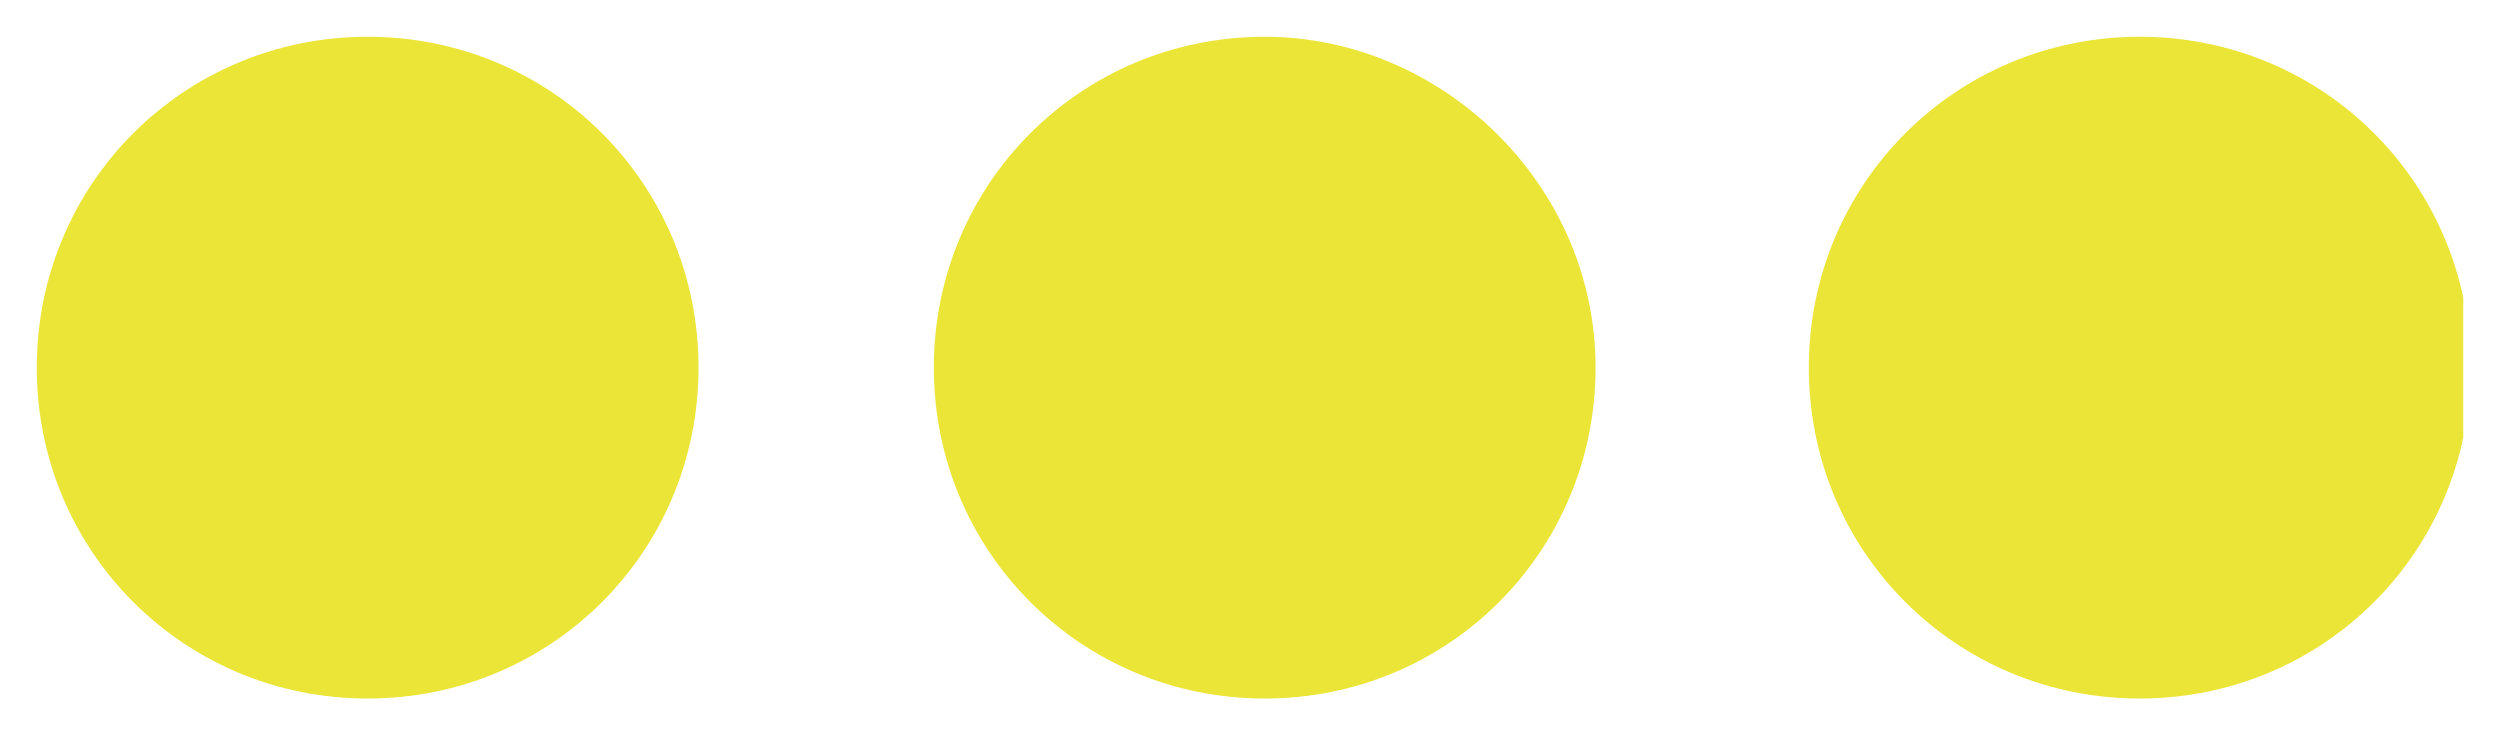 <?xml version="1.0" encoding="utf-8"?>
<!-- Generator: Adobe Illustrator 19.2.0, SVG Export Plug-In . SVG Version: 6.00 Build 0)  -->
<svg version="1.1" id="Laag_1" xmlns="http://www.w3.org/2000/svg" xmlns:xlink="http://www.w3.org/1999/xlink" x="0px" y="0px"
	 viewBox="0 0 34 10" style="enable-background:new 0 0 34 10;" xml:space="preserve">
<style type="text/css">
	.st0{clip-path:url(#SVGID_2_);fill:#EBE538;}
</style>
<g>
	<defs>
		<rect id="SVGID_1_" x="0.4" y="0.5" width="33.1" height="9"/>
	</defs>
	<clipPath id="SVGID_2_">
		<use xlink:href="#SVGID_1_"  style="overflow:visible;"/>
	</clipPath>
	<path class="st0" d="M9.5,5c0,2.5-2,4.5-4.5,4.5c-2.5,0-4.5-2-4.5-4.5s2-4.5,4.5-4.5C7.5,0.5,9.5,2.5,9.5,5"/>
	<path class="st0" d="M21.7,5c0,2.5-2,4.5-4.5,4.5c-2.5,0-4.5-2-4.5-4.5s2-4.5,4.5-4.5C19.6,0.5,21.7,2.5,21.7,5"/>
	<path class="st0" d="M33.6,5c0,2.5-2,4.5-4.5,4.5s-4.5-2-4.5-4.5s2-4.5,4.5-4.5S33.6,2.5,33.6,5"/>
</g>
</svg>
